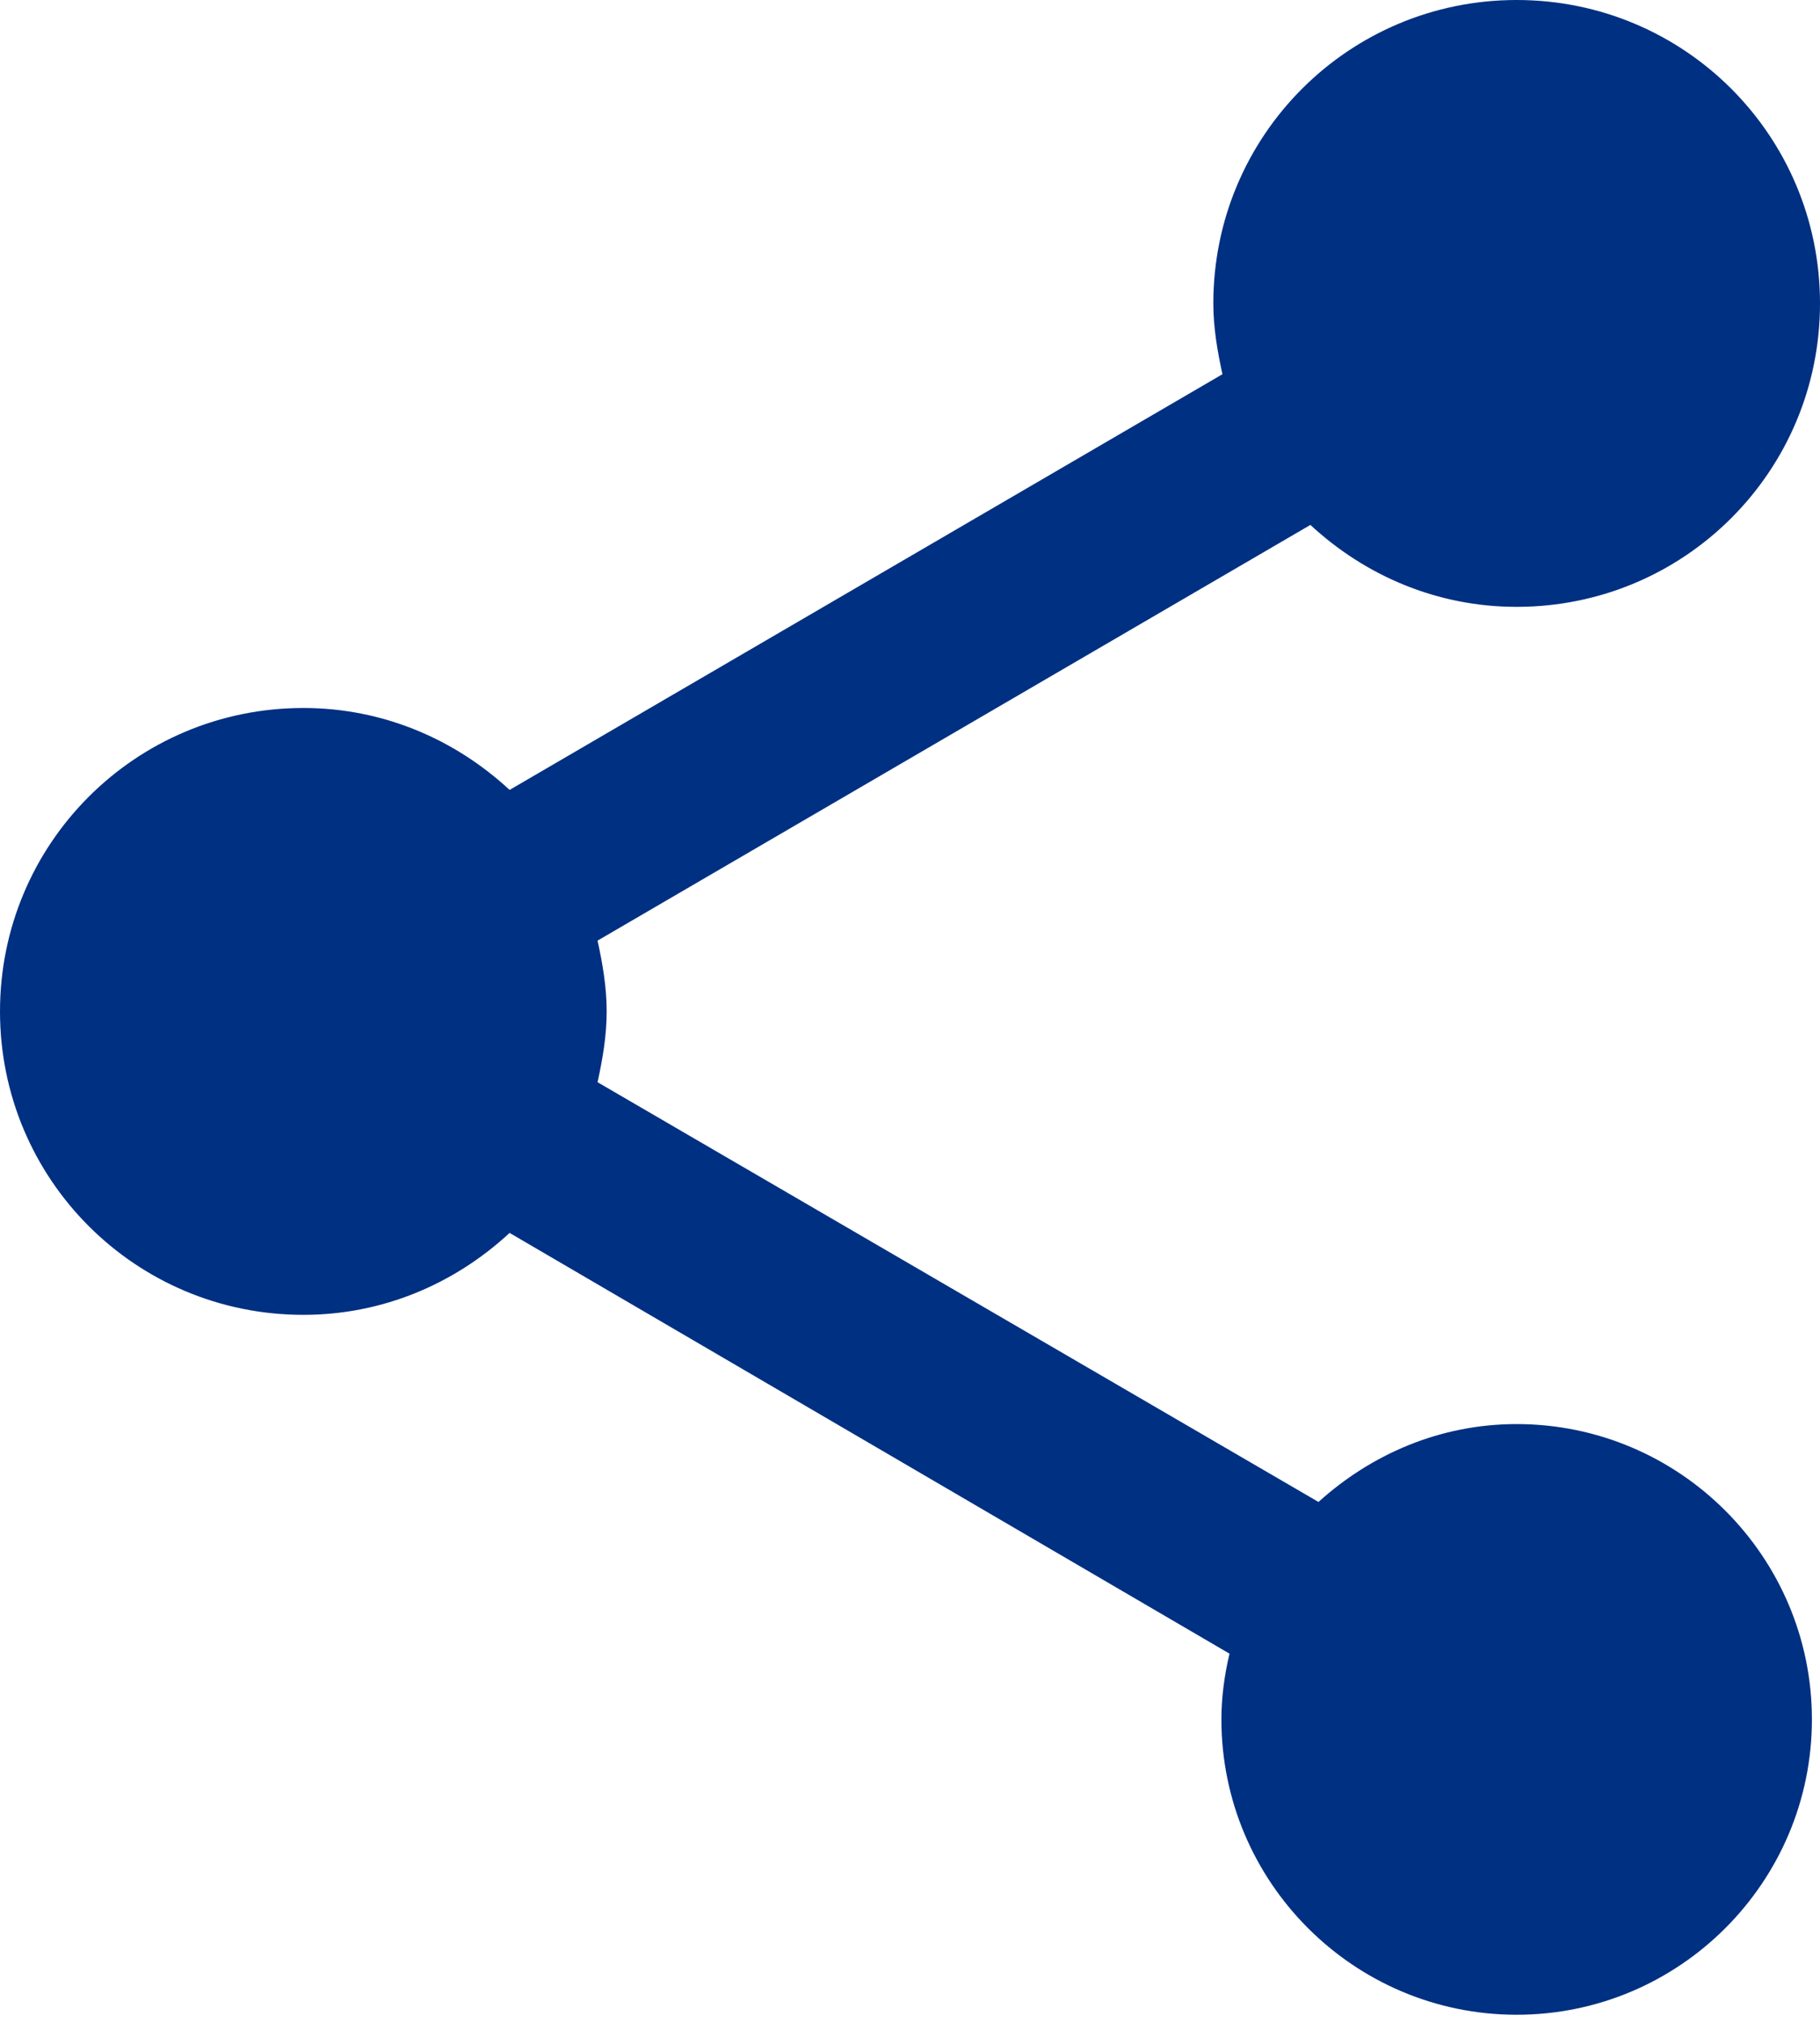 <?xml version="1.0" encoding="UTF-8"?>
<svg width="36px" height="40px" viewBox="0 0 36 40" version="1.1" xmlns="http://www.w3.org/2000/svg" xmlns:xlink="http://www.w3.org/1999/xlink">
    <!-- Generator: Sketch 46.2 (44496) - http://www.bohemiancoding.com/sketch -->
    <title>Fill 95</title>
    <desc>Created with Sketch.</desc>
    <defs></defs>
    <g id="SketchAppSources.com" stroke="none" stroke-width="1" fill="none" fill-rule="evenodd">
        <g id="Material-Icons" transform="translate(-898, -16068)" fill="#003082">
            <g id="social" transform="translate(239, 15816)">
                <path d="M689,280.16 C687.48,280.16 686.12,280.76 685.08,281.7 L670.82,273.4 C670.92,272.94 671,272.48 671,272 C671,271.52 670.92,271.06 670.82,270.6 L684.92,262.38 C686,263.38 687.42,264 689,264 C692.32,264 695,261.32 695,258 C695,254.68 692.32,252 689,252 C685.68,252 683,254.68 683,258 C683,258.48 683.08,258.94 683.18,259.4 L669.08,267.62 C668,266.62 666.58,266 665,266 C661.68,266 659,268.68 659,272 C659,275.32 661.68,278 665,278 C666.58,278 668,277.38 669.08,276.38 L683.32,284.7 C683.22,285.12 683.16,285.56 683.16,286 C683.16,289.22 685.78,291.84 689,291.84 C692.22,291.84 694.84,289.22 694.84,286 C694.84,282.78 692.22,280.16 689,280.16" id="Fill-95"></path>
            </g>
        </g>
    </g>
</svg>
